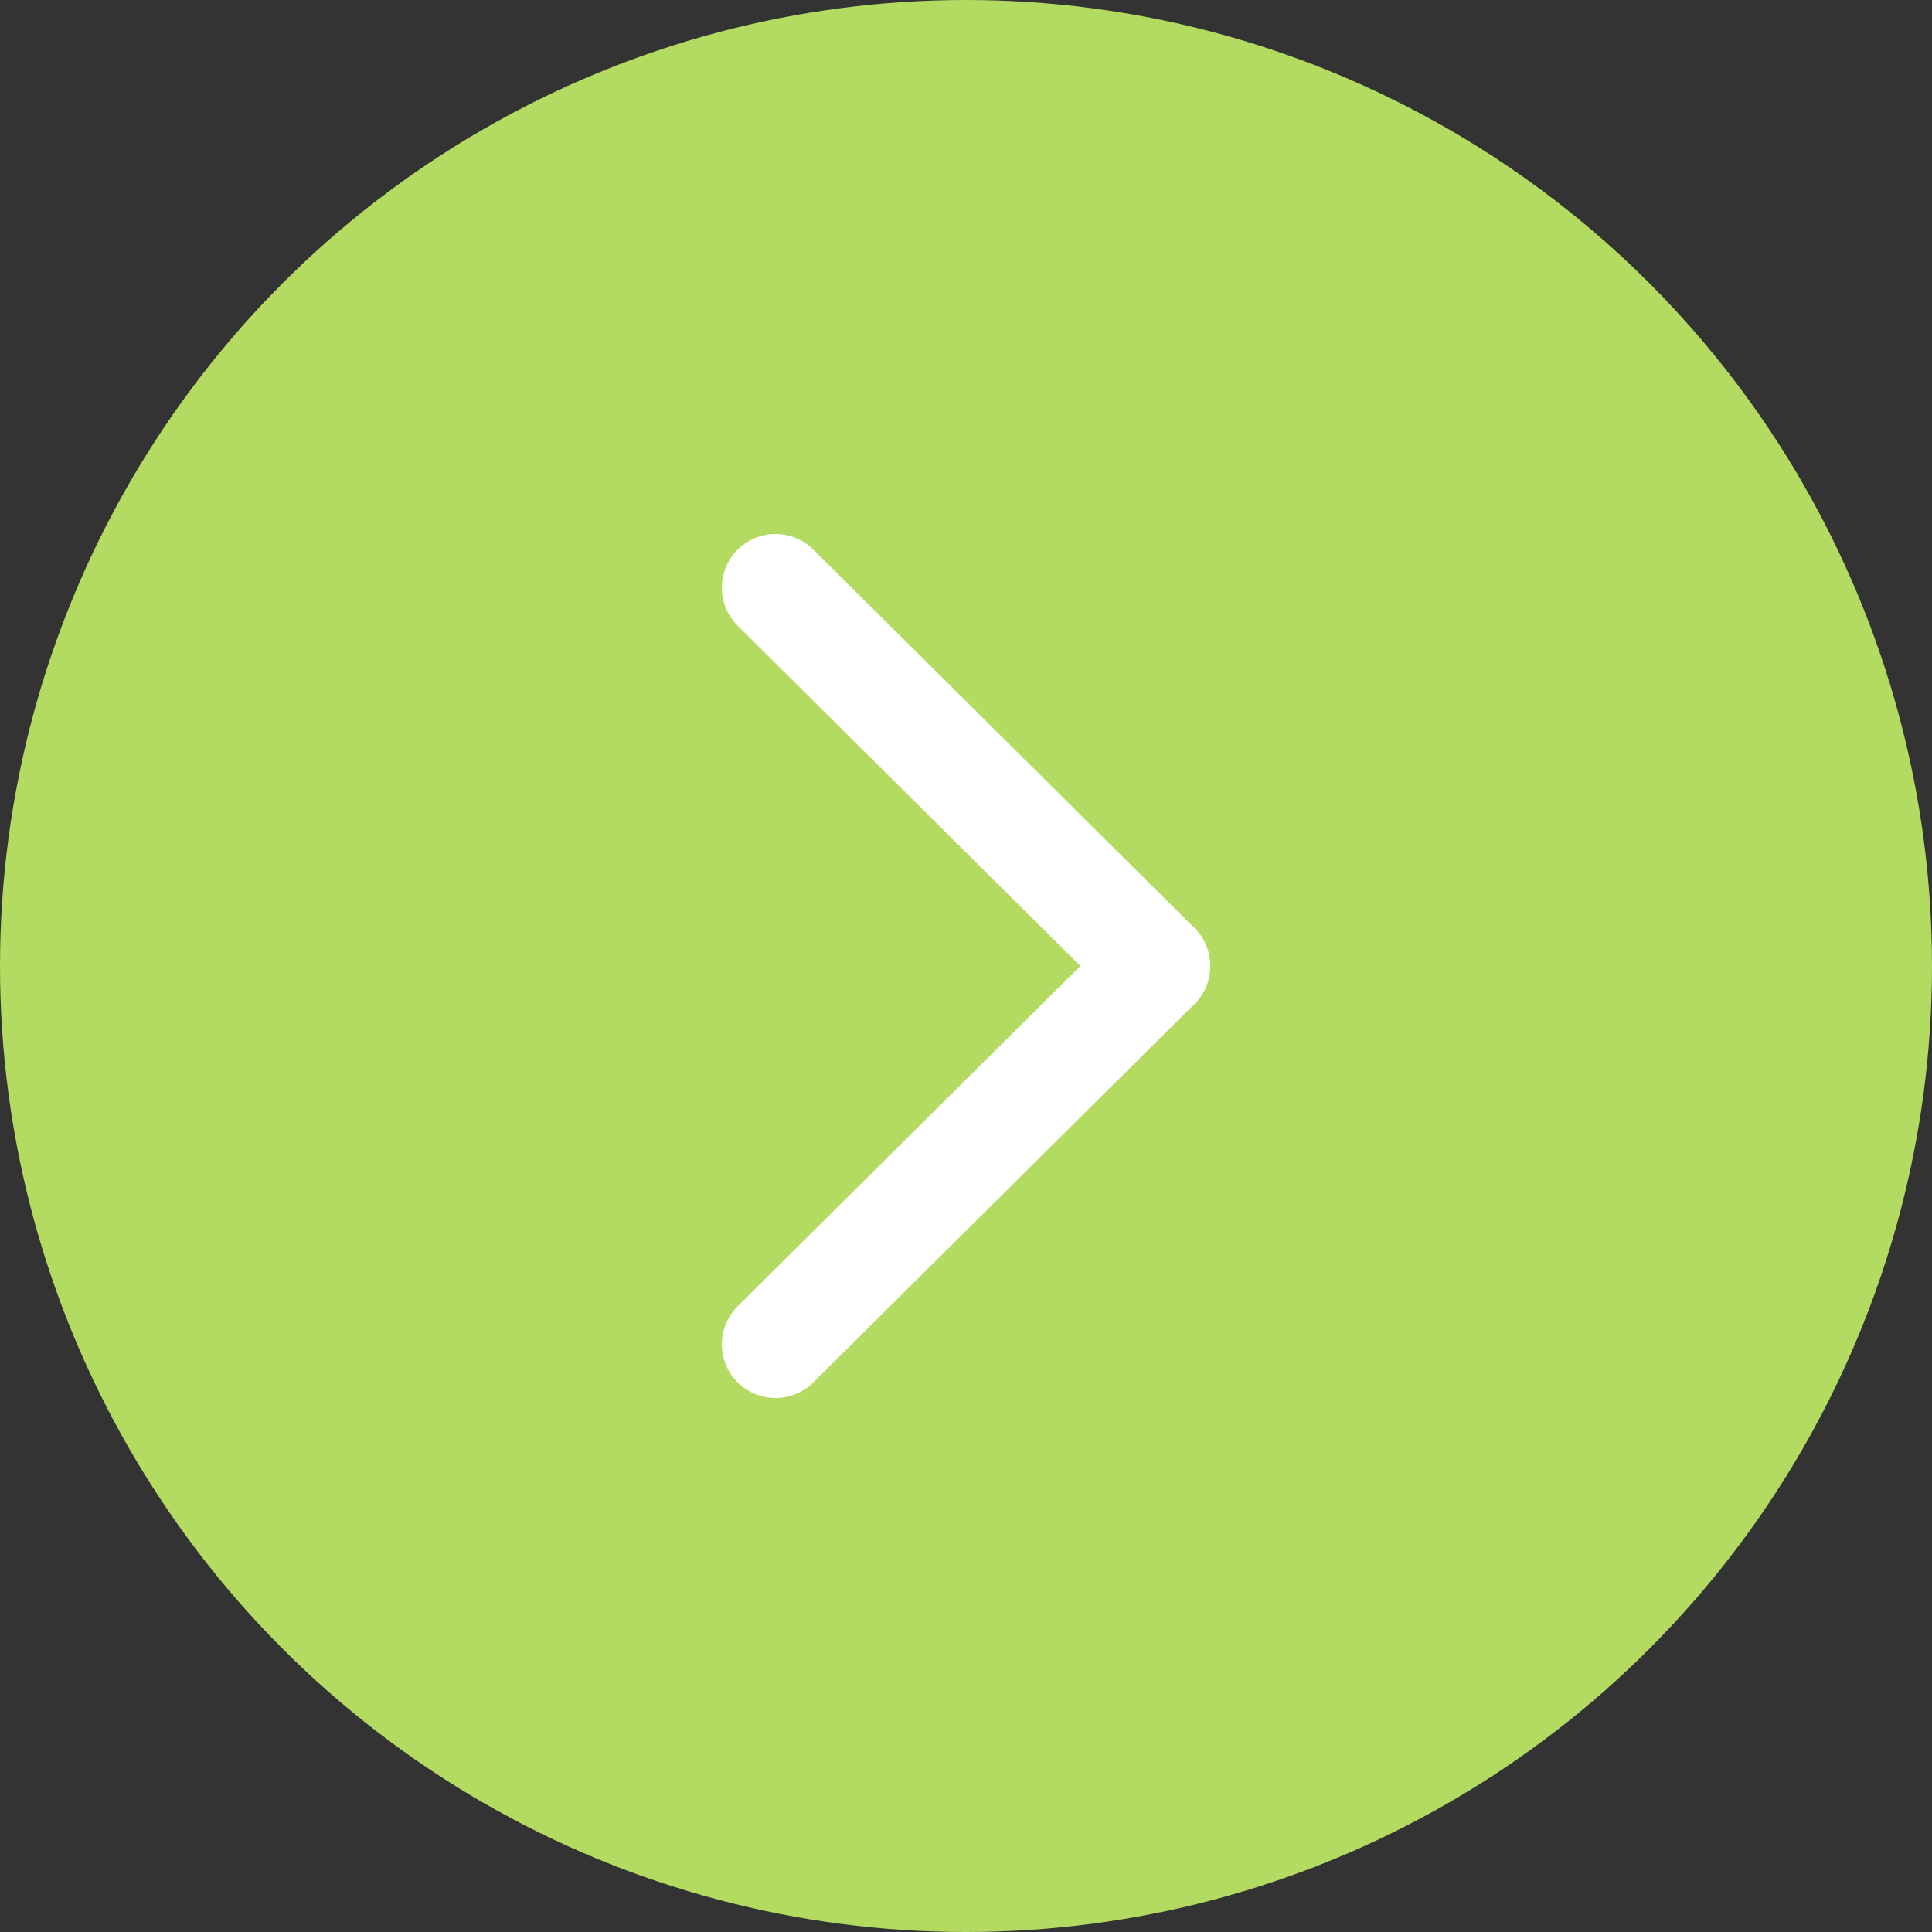 <?xml version="1.0" encoding="utf-8"?>
<!-- Generator: Adobe Illustrator 19.0.0, SVG Export Plug-In . SVG Version: 6.00 Build 0)  -->
<svg version="1.1" id="Layer_1" xmlns="http://www.w3.org/2000/svg" xmlns:xlink="http://www.w3.org/1999/xlink" x="0px" y="0px"
	 viewBox="0 0 72 72" style="enable-background:new 0 0 72 72;" xml:space="preserve">
<rect x="0" y="0" width="72" height="72" fill="#333333" stroke="none"/>
<style type="text/css">
	.st0{fill:#B3DA61;}
	.st1{fill:none;stroke:#FFFFFF;stroke-width:4;stroke-linecap:round;stroke-miterlimit:10;}
</style>
<g id="XMLID_9_">
	<circle id="XMLID_7_" class="st0" cx="36" cy="36" r="36"/>
	<g id="XMLID_8_">
		<line id="XMLID_5_" class="st1" x1="28.9" y1="50.1" x2="43.1" y2="36"/>
		<line id="XMLID_6_" class="st1" x1="43.1" y1="36" x2="28.9" y2="21.9"/>
	</g>
</g>
</svg>
